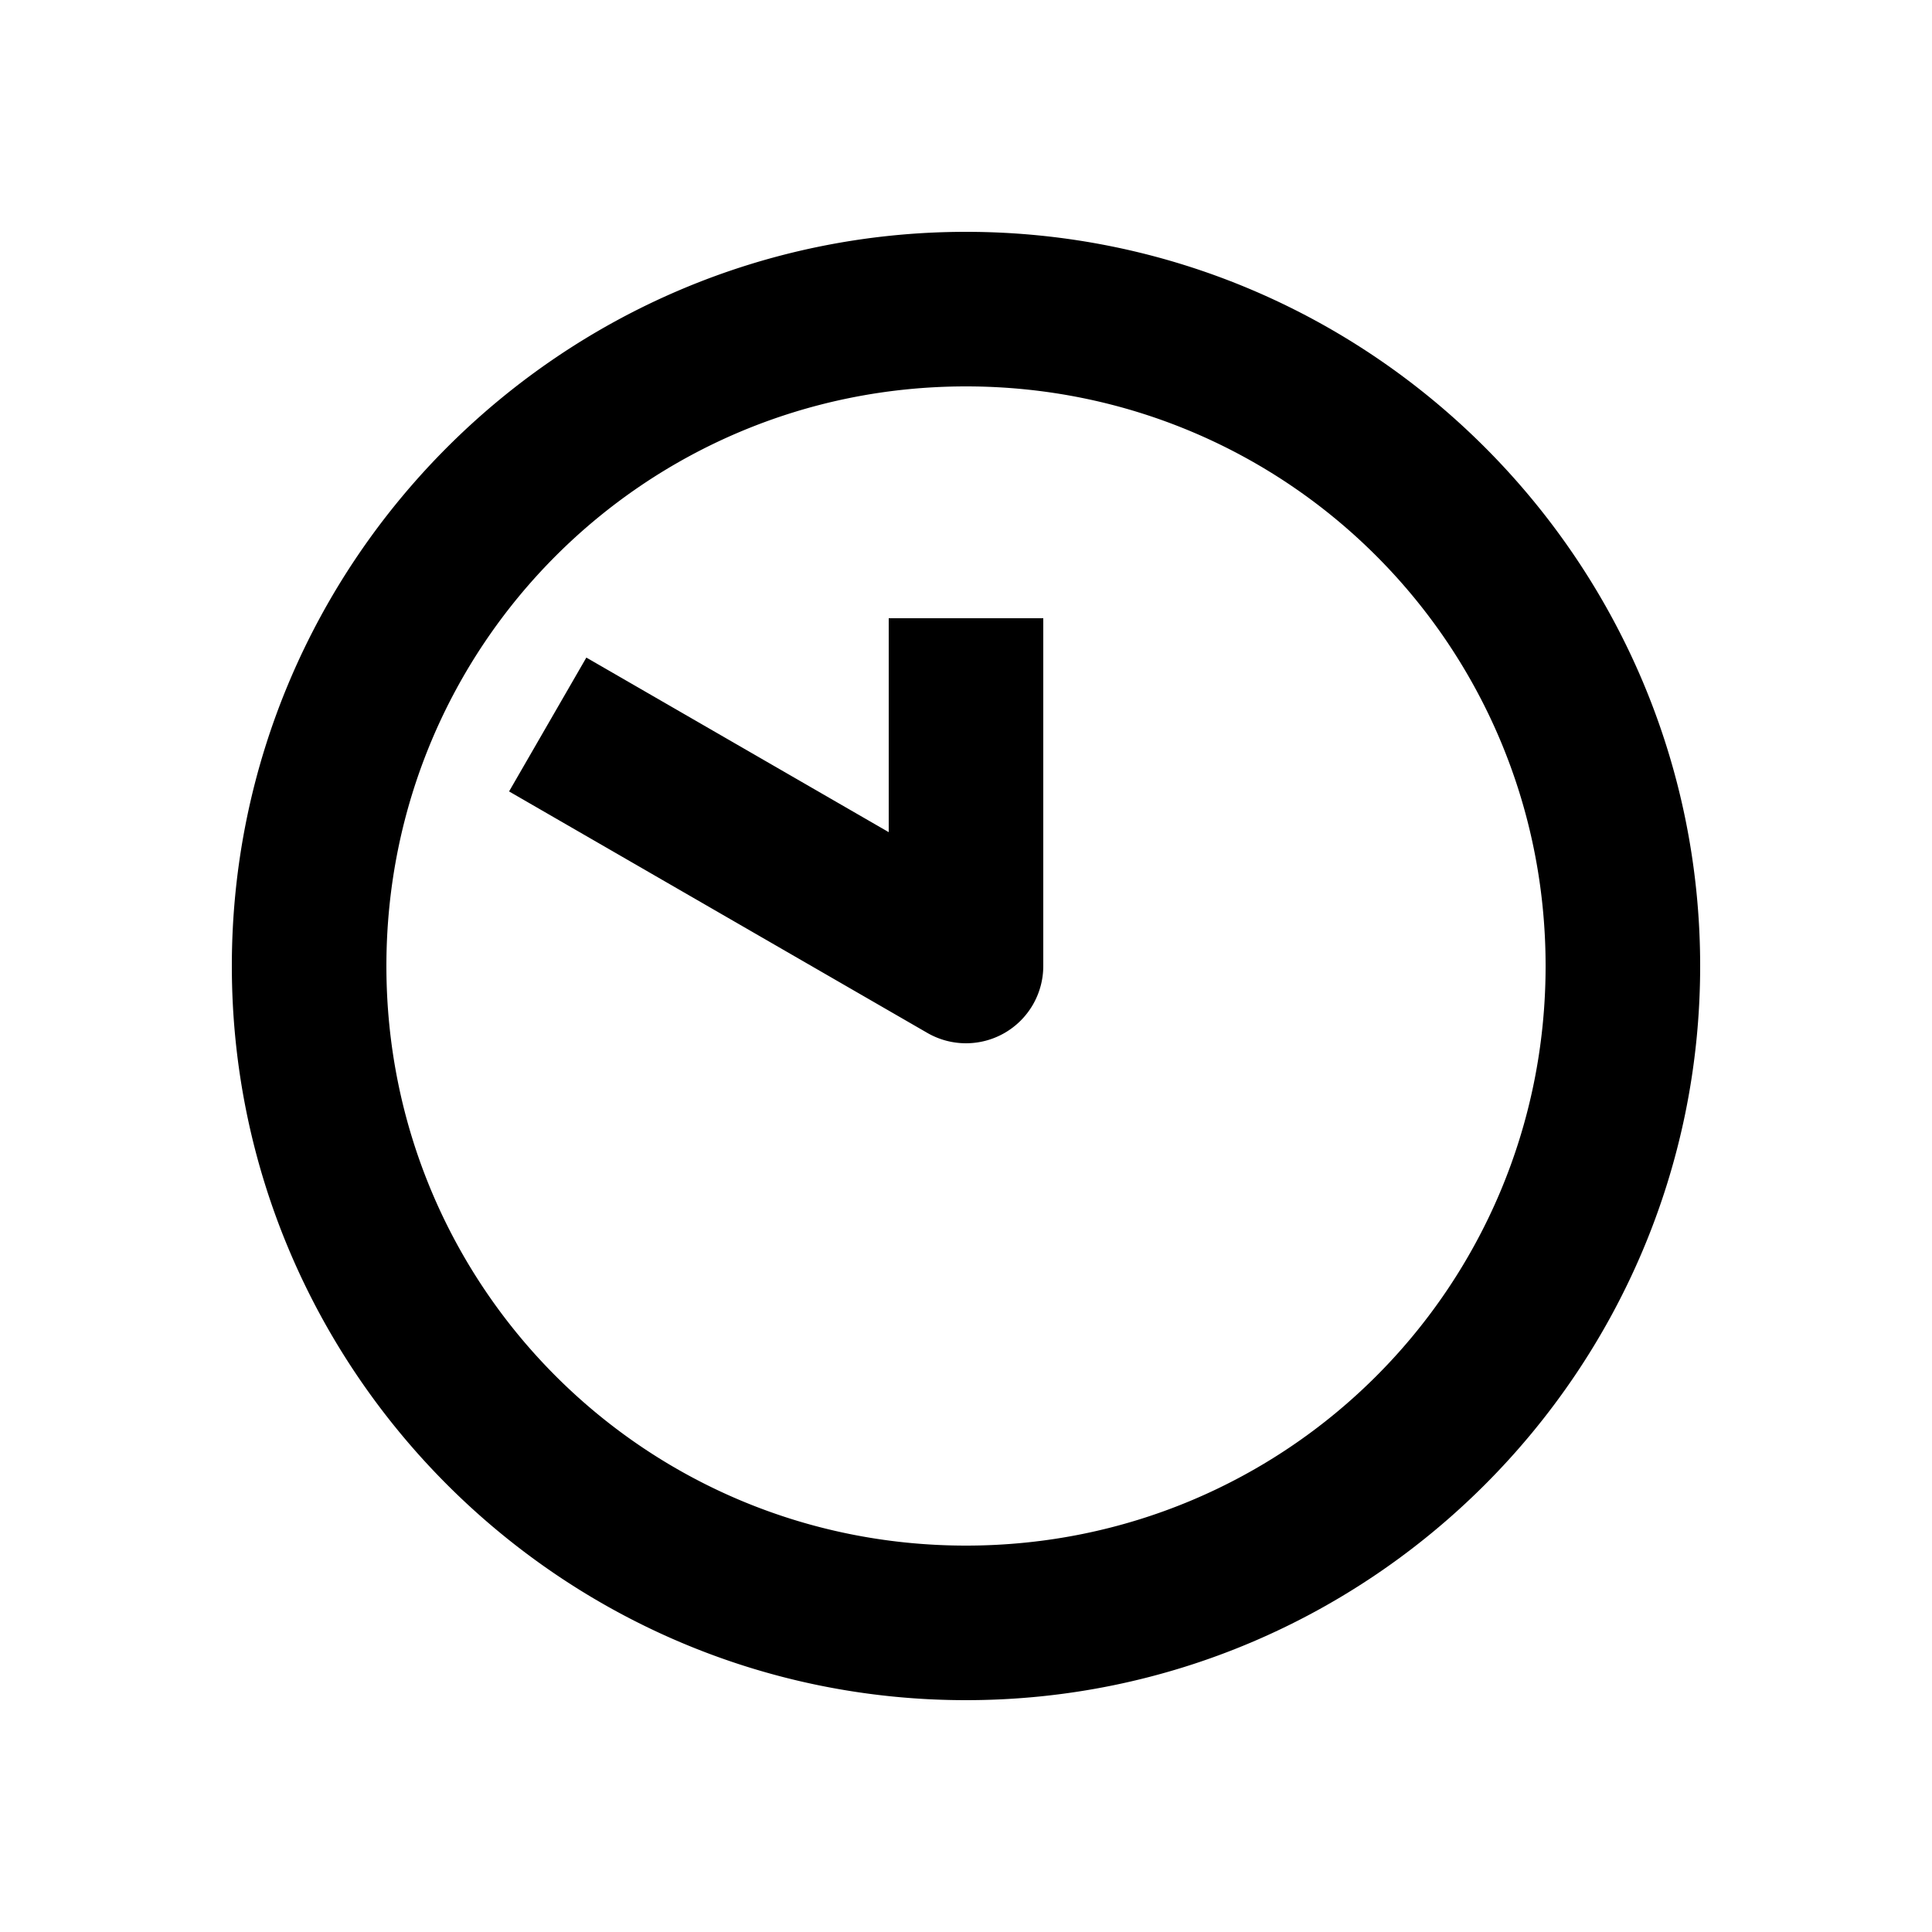 <svg xmlns="http://www.w3.org/2000/svg" width="1000" height="1000" viewBox="0 0 1000 1000"><path d="m90.36-236.506-20 34.64L-34.64-20A40.004 40.004 0 0 0 0 40h180v-80H69.281l70.36-121.865 20-34.64zM380 0c0-209.394-170.606-380-380-380S-380-209.394-380 0-209.394 380 0 380 380 209.394 380 0Zm-80 0c0 166.159-133.841 300-300 300S-300 166.159-300 0-166.159-300 0-300 300-166.159 300 0z" style="-inkscape-stroke:none" transform="rotate(-90 500 0)"/></svg>
